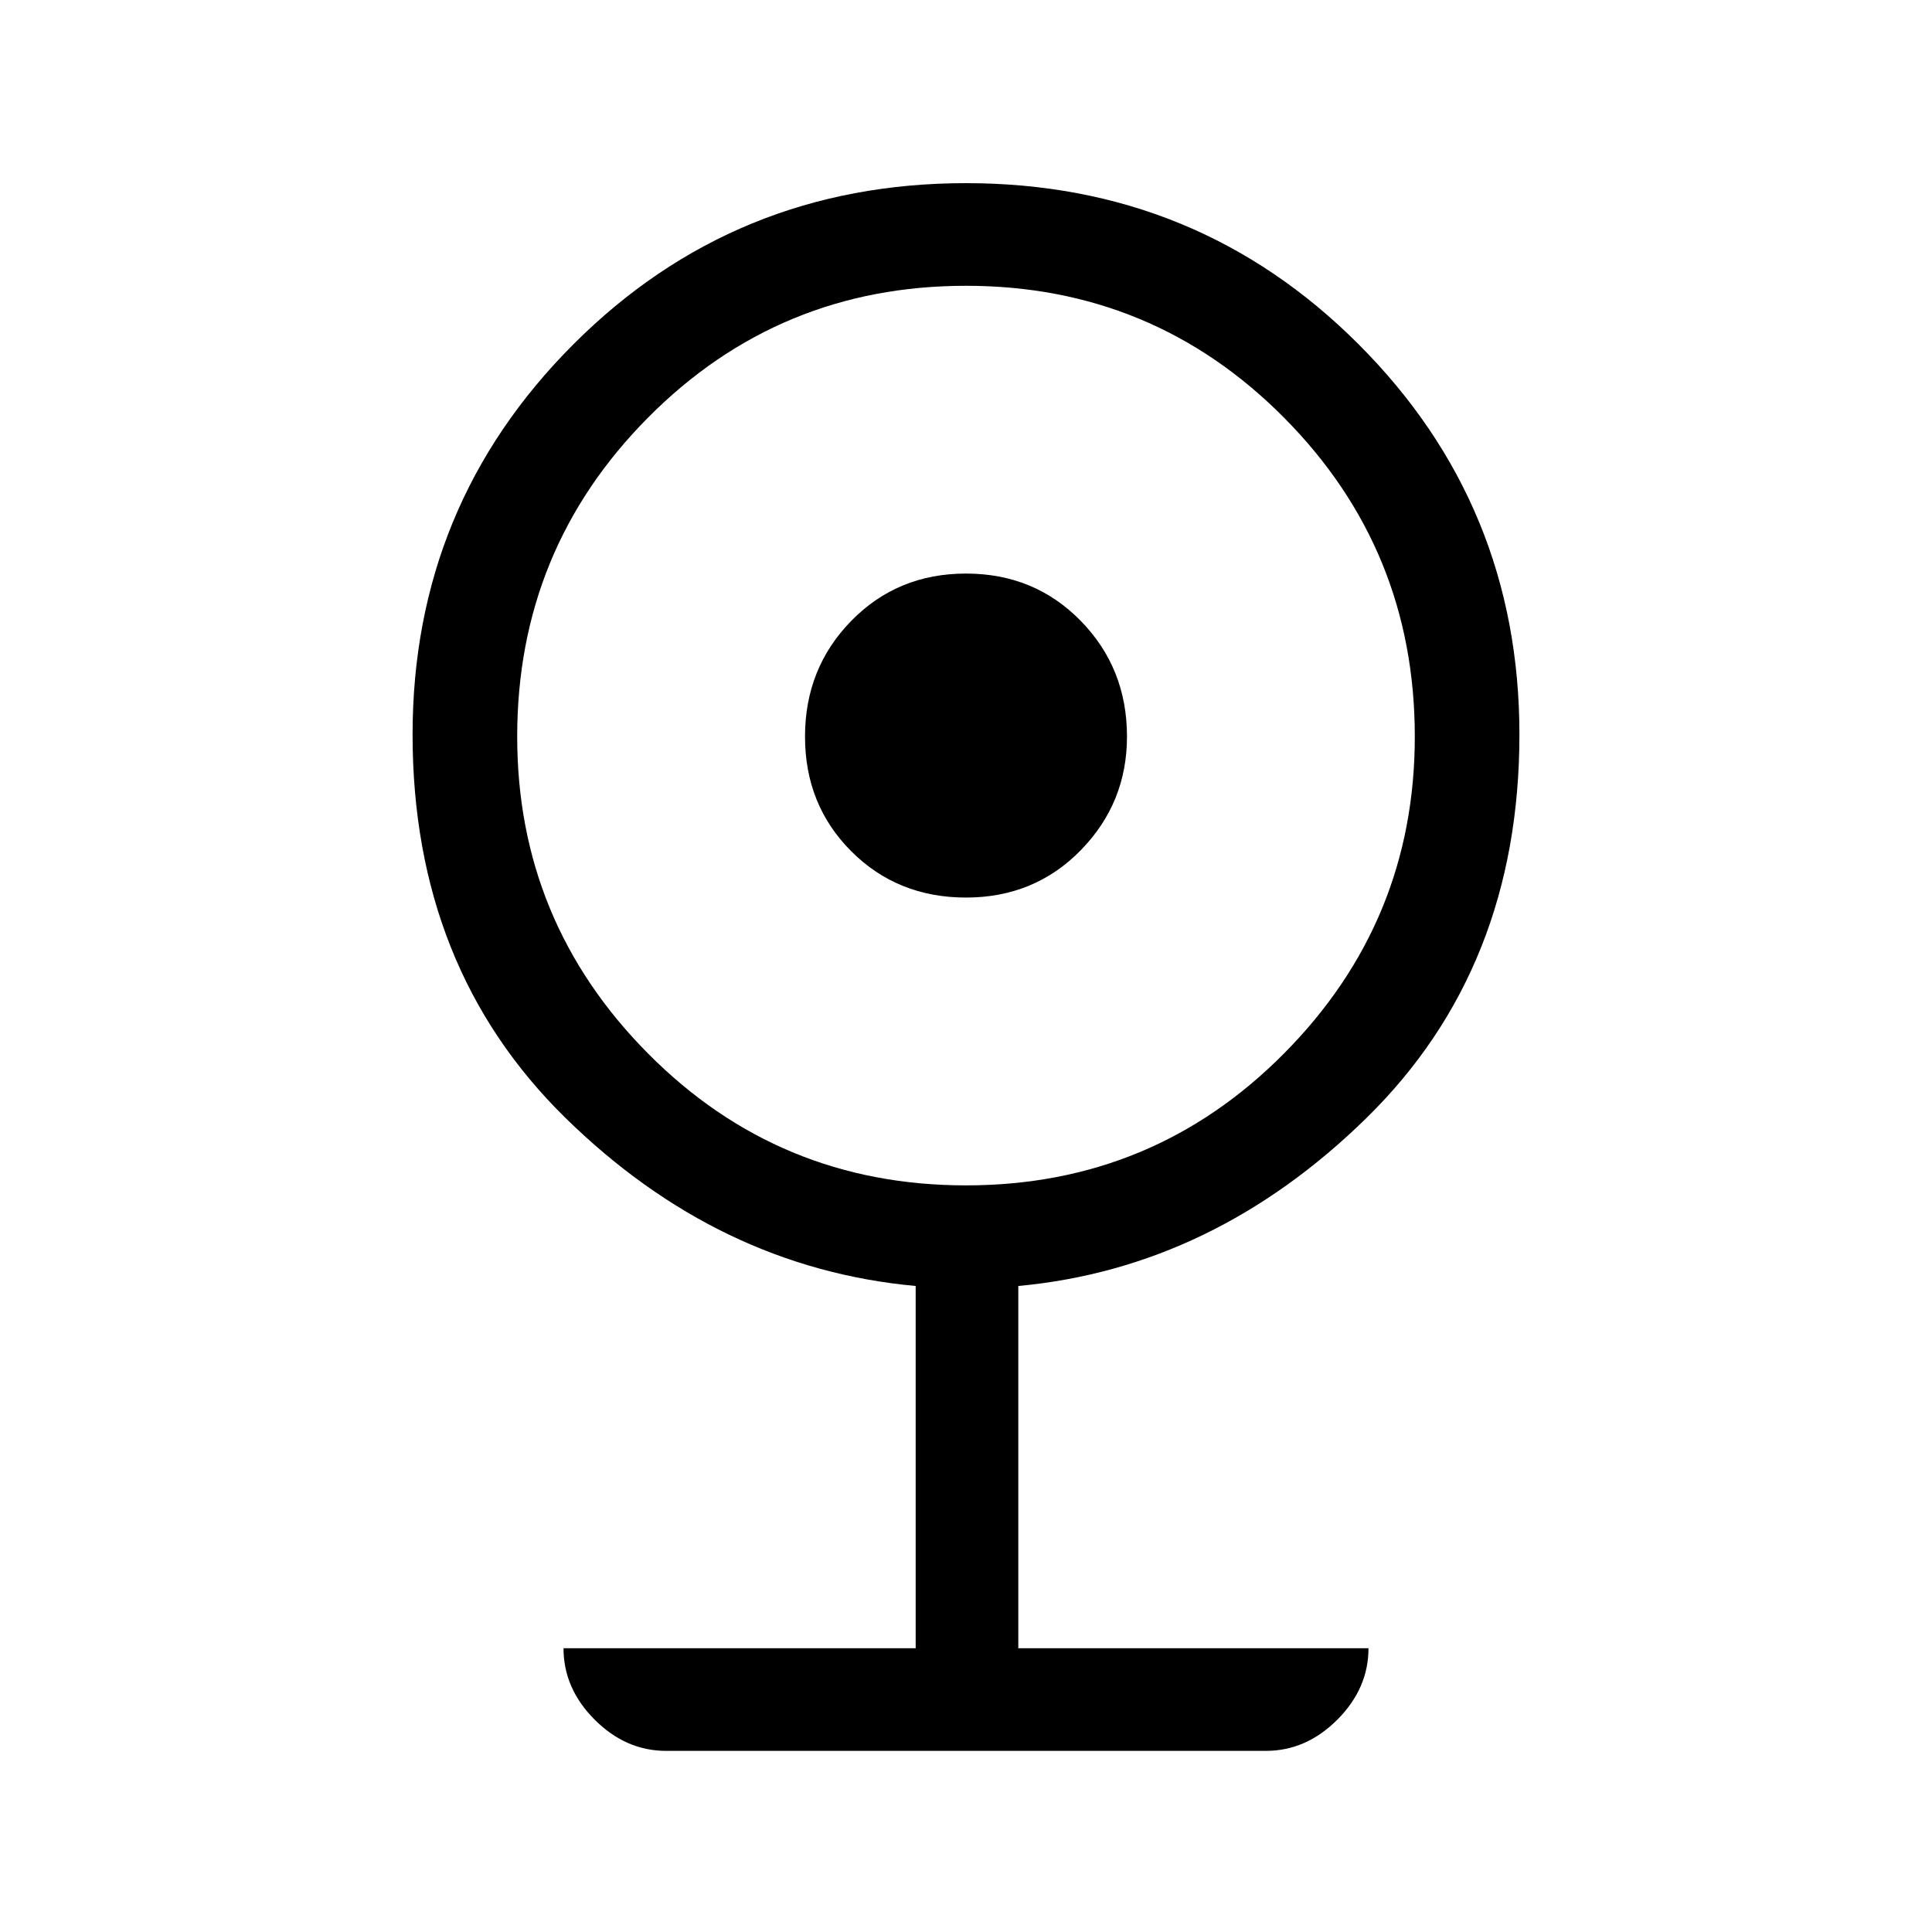 <svg xmlns="http://www.w3.org/2000/svg" height="40" width="40"><path d="M13.792 36.25Q12.958 36.25 12.312 35.604Q11.667 34.958 11.667 34.125H18.958V26.625Q14.875 26.25 11.708 23.146Q8.542 20.042 8.542 15.208Q8.542 10.458 11.875 7.125Q15.208 3.792 20 3.792Q24.792 3.792 28.125 7.125Q31.458 10.458 31.458 15.208Q31.458 20.042 28.292 23.146Q25.125 26.25 21.083 26.625V34.125H28.333Q28.333 34.958 27.688 35.604Q27.042 36.25 26.208 36.25ZM20 24.542Q23.875 24.542 26.583 21.812Q29.292 19.083 29.292 15.25Q29.292 11.375 26.583 8.646Q23.875 5.917 20 5.917Q16.125 5.917 13.417 8.646Q10.708 11.375 10.708 15.25Q10.708 19.083 13.417 21.812Q16.125 24.542 20 24.542ZM20 18.583Q18.583 18.583 17.625 17.625Q16.667 16.667 16.667 15.25Q16.667 13.833 17.625 12.854Q18.583 11.875 20 11.875Q21.417 11.875 22.375 12.854Q23.333 13.833 23.333 15.25Q23.333 16.625 22.375 17.604Q21.417 18.583 20 18.583Z"/></svg>